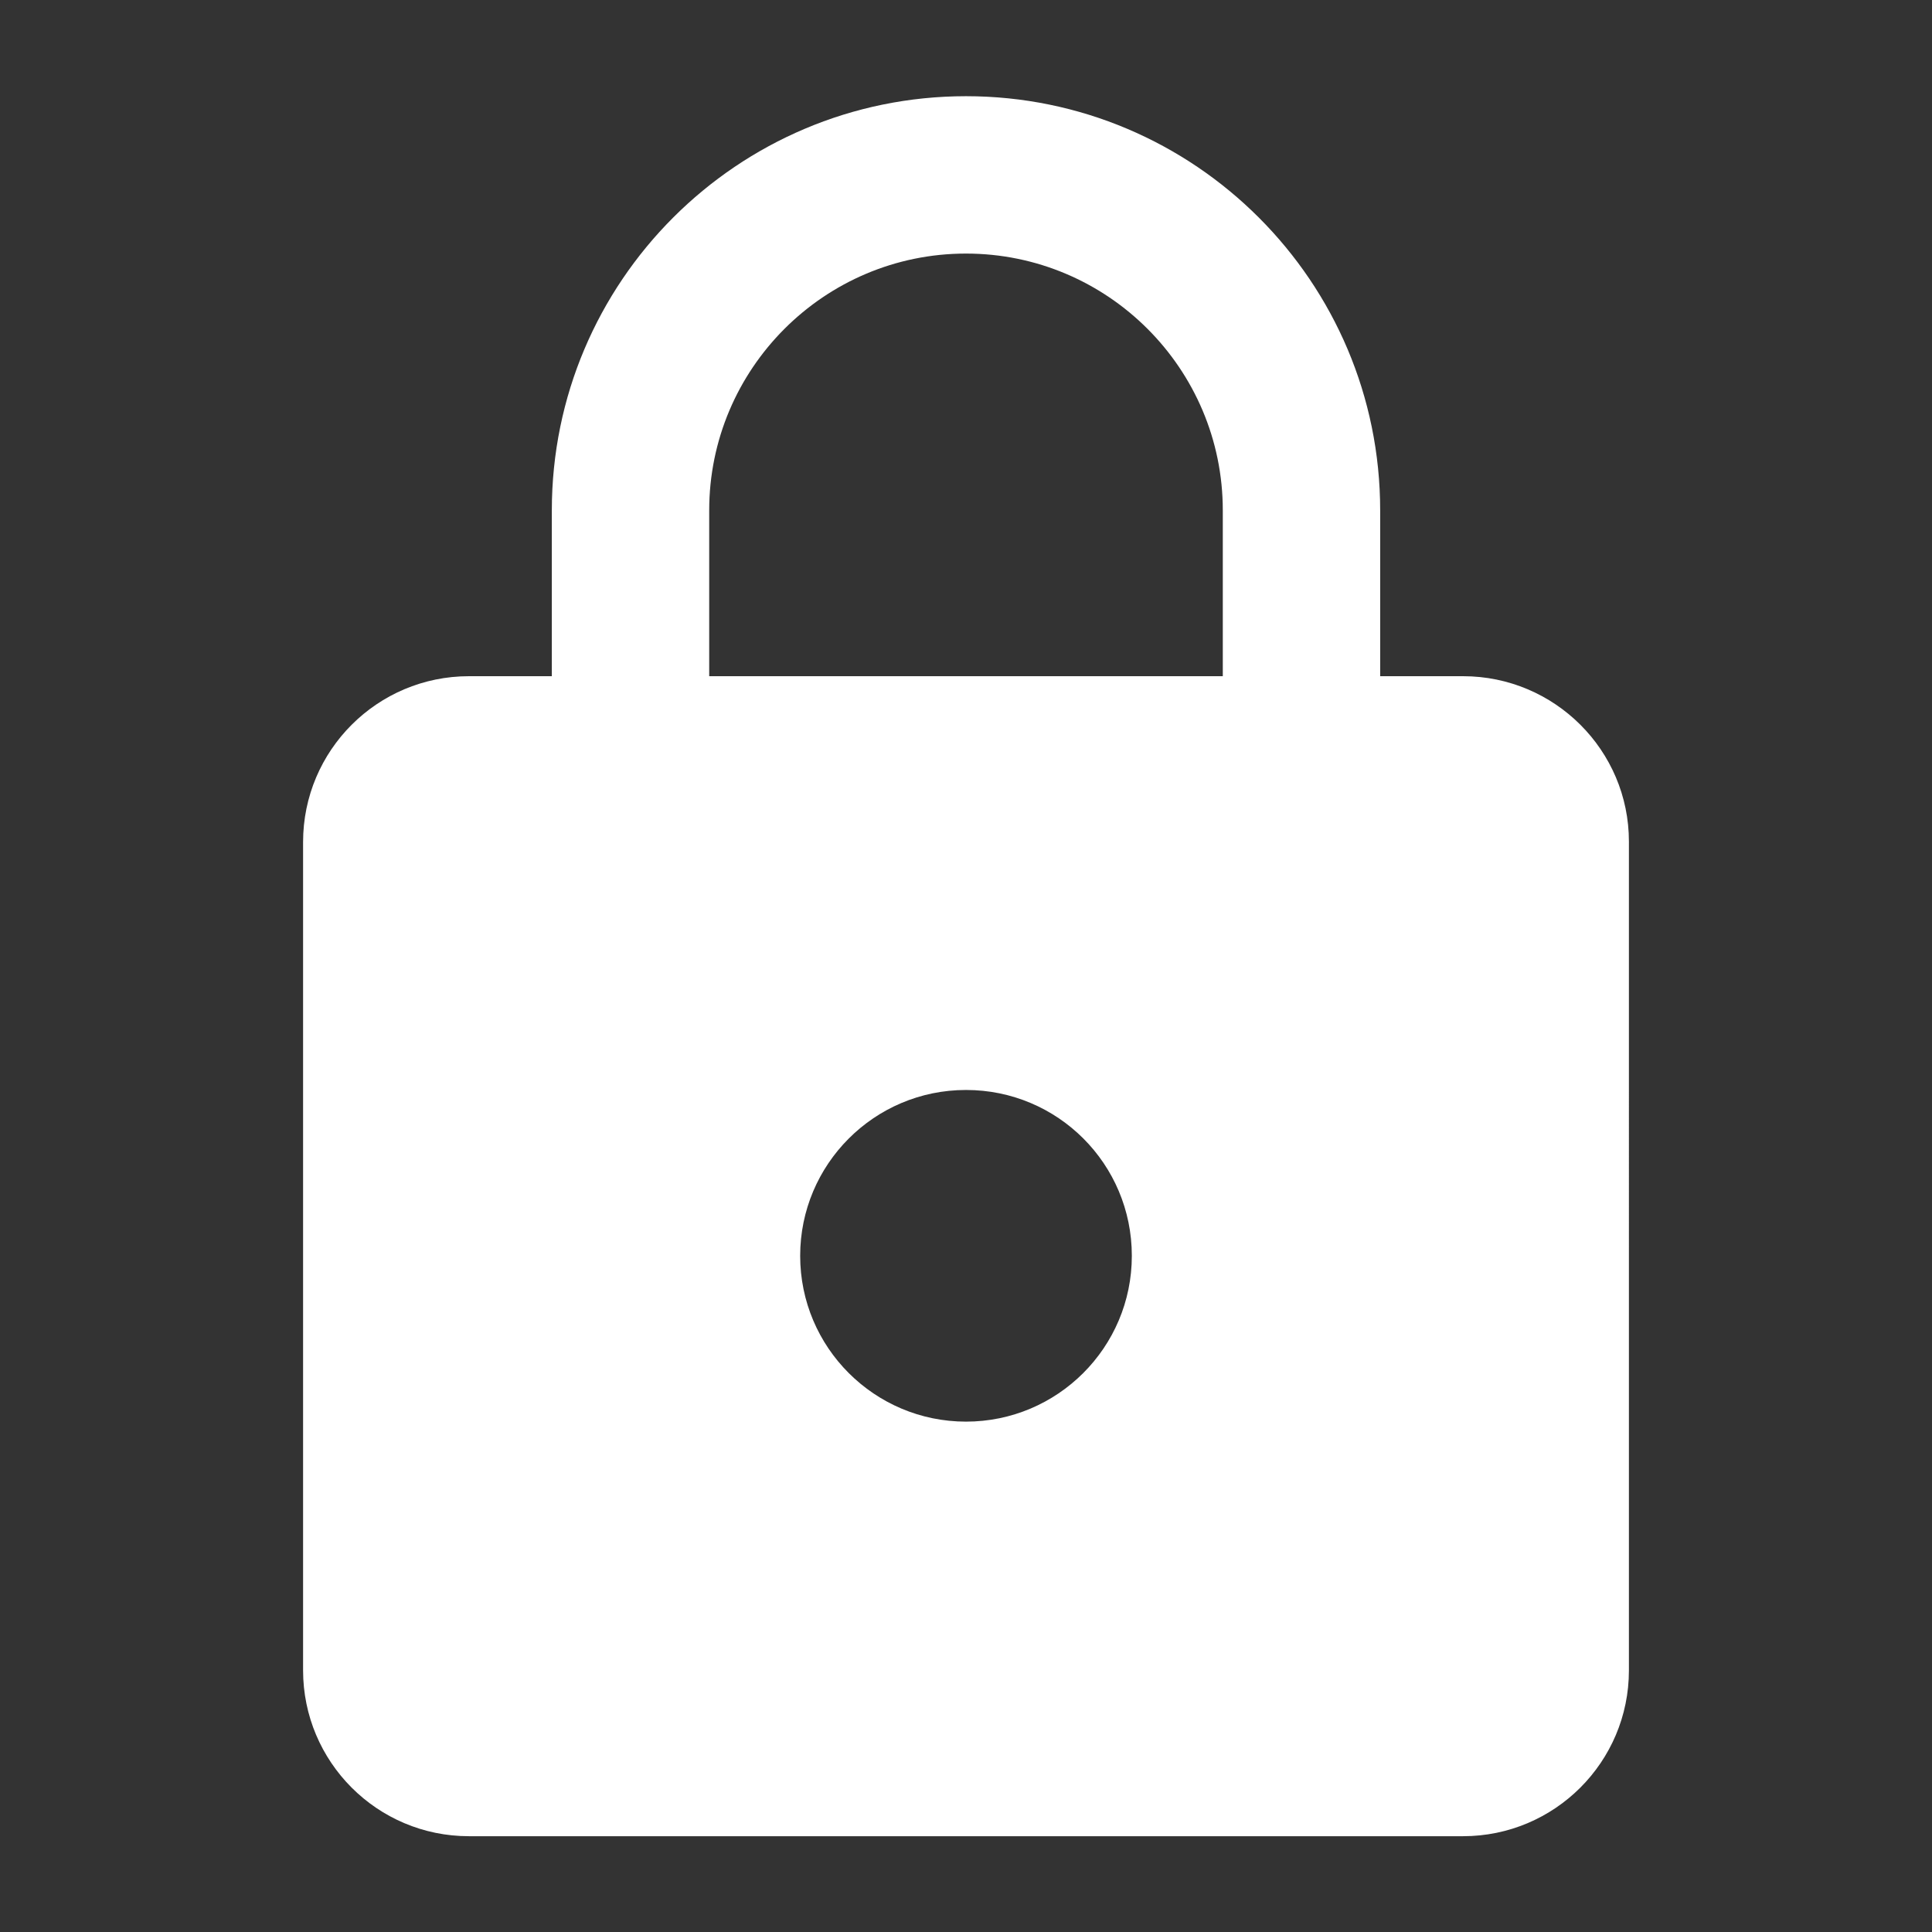 <?xml version="1.0" encoding="utf-8"?>
<!-- Generator: Adobe Illustrator 18.1.1, SVG Export Plug-In . SVG Version: 6.00 Build 0)  -->
<svg version="1.1" id="Layer_1" xmlns="http://www.w3.org/2000/svg" xmlns:xlink="http://www.w3.org/1999/xlink" x="0px" y="0px"
	 viewBox="0 0 480 480" enable-background="new 0 0 480 480" xml:space="preserve">
<rect x="0" y="0" width="480" height="480" fill="#333333" stroke="none"/>
<path fill="#FFFFFF" d="M363.5,168h-20.6v-41.2C342.9,70,296.8,23.9,240,23.9S137.1,70,137.1,126.8V168h-20.6
	c-22.7,0-41.2,18.4-41.2,41.2V415c0,22.7,18.4,41.2,41.2,41.2h247c22.7,0,41.2-18.4,41.2-41.2V209.1
	C404.7,186.4,386.2,168,363.5,168z M240,353.2c-22.7,0-41.2-18.4-41.2-41.2c0-22.7,18.4-41.2,41.2-41.2s41.2,18.4,41.2,41.2
	C281.2,334.8,262.7,353.2,240,353.2z M303.8,168H176.2v-41.2c0-35.2,28.6-63.8,63.8-63.8s63.8,28.6,63.8,63.8V168z"/>
</svg>
